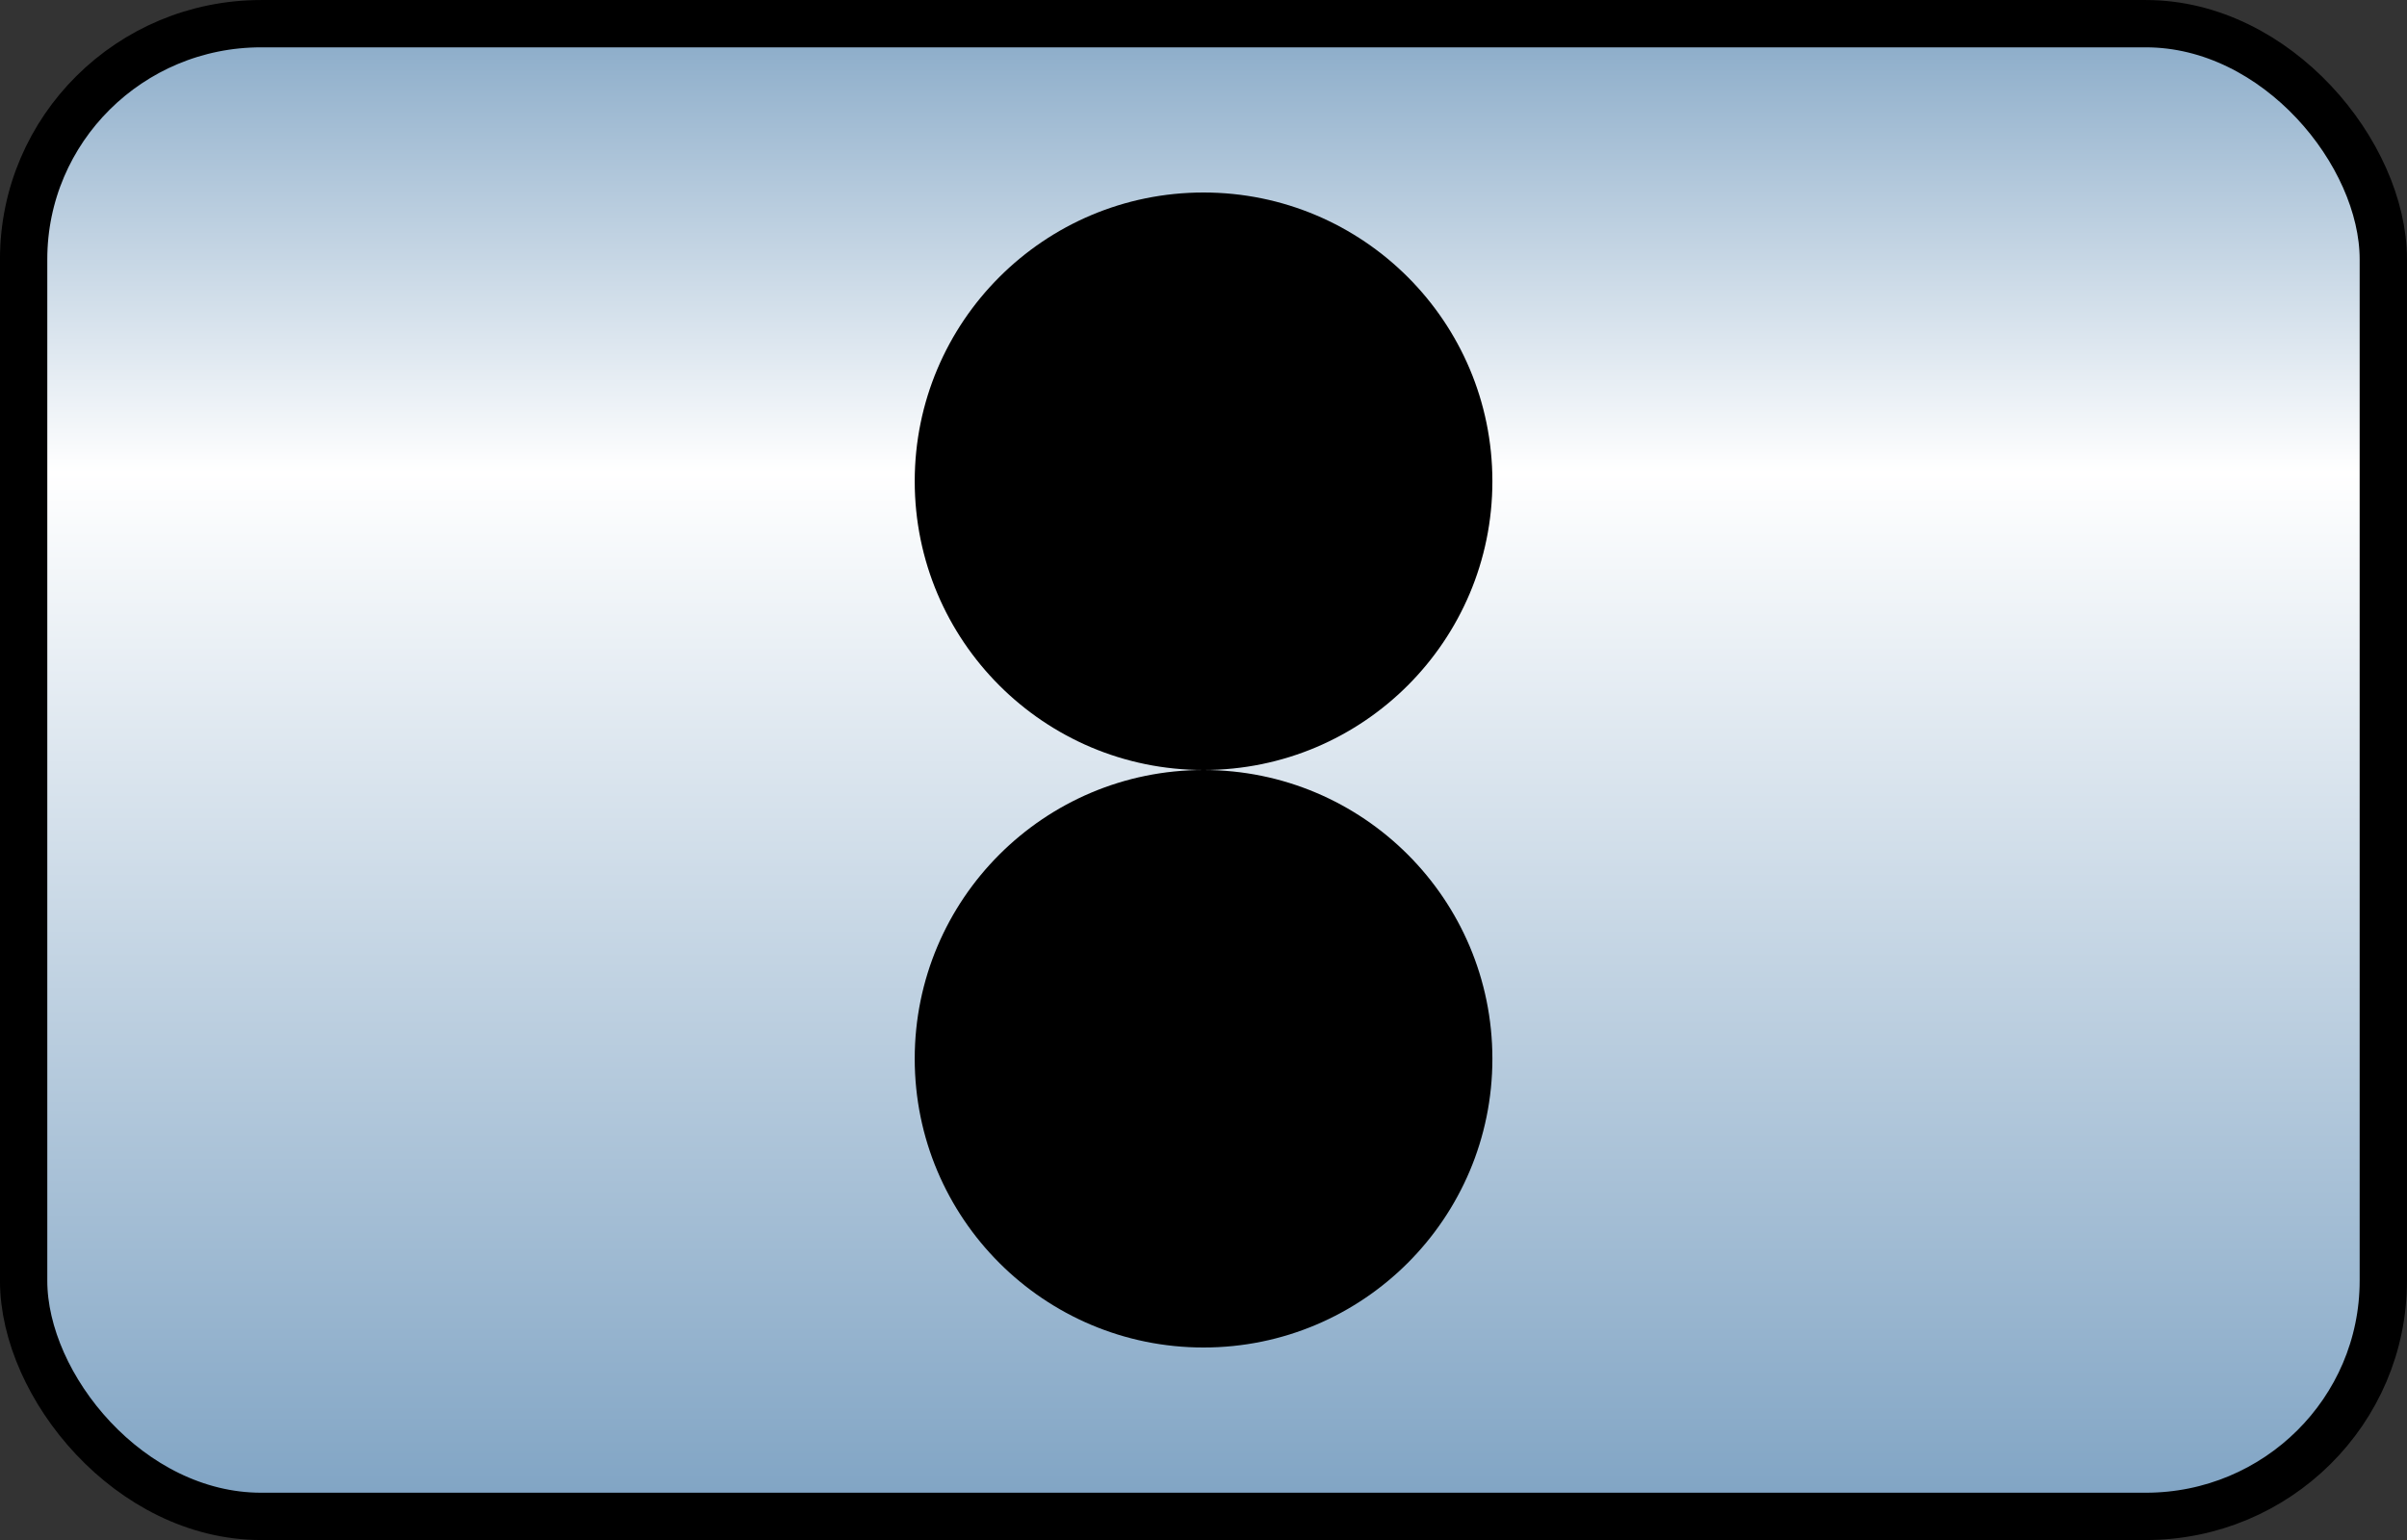 <svg xmlns="http://www.w3.org/2000/svg" xmlns:svg="http://www.w3.org/2000/svg" xmlns:xlink="http://www.w3.org/1999/xlink" id="svg2" width="50" height="32" version="1.1" style="display:inline"><rect width="100%" height="100%" fill="#333333" stroke="none"/><defs id="defs4"><linearGradient id="linearGradient3638"><stop id="stop3640" offset="0" style="stop-color:#80a4c4;stop-opacity:1"/><stop style="stop-color:#fff;stop-opacity:1" id="stop3642" offset=".18"/><stop id="stop3646" offset=".499" style="stop-color:#fff;stop-opacity:1"/><stop id="stop3644" offset="1" style="stop-color:#80a4c4;stop-opacity:1"/></linearGradient><linearGradient id="linearGradient3606"><stop style="stop-color:#80a4c4;stop-opacity:1" id="stop3608" offset="0"/><stop id="stop3614" offset=".317" style="stop-color:#fff;stop-opacity:1"/><stop style="stop-color:#80a4c4;stop-opacity:1" id="stop3610" offset="1"/></linearGradient><linearGradient id="linearGradient3612" x1="50.003" x2="50.003" y1="1012.422" y2="1052.36" gradientTransform="matrix(0.493,0,0,0.786,0.368,224.472)" gradientUnits="userSpaceOnUse" xlink:href="#linearGradient3606"/><linearGradient id="linearGradient3636" x1="50.003" x2="50.003" y1="1012.422" y2="1052.36" gradientUnits="userSpaceOnUse" xlink:href="#linearGradient3638"/></defs><g id="layer1" transform="translate(0,-1020.362)" style="display:inline"><rect id="rect3618" width="49.017" height="31.017" x=".491" y="1020.854" rx="4.933" ry="4.895" style="fill:url(#linearGradient3612);fill-opacity:1;stroke:#000;stroke-width:.983;stroke-linejoin:round;stroke-miterlimit:4;stroke-opacity:1;stroke-dasharray:none;display:inline"/><path style="fill:#000;fill-opacity:1;stroke:none" id="path3731" d="m 17.738,12 c 0,2.761 -2.279,5 -5.089,5 -2.811,0 -5.089,-2.239 -5.089,-5 0,-2.761 2.279,-5 5.089,-5 2.811,0 5.089,2.239 5.089,5 z" transform="matrix(1.179,0,0,1.2,10.088,1015.962)"/><path id="path3733" d="m 17.738,12 c 0,2.761 -2.279,5 -5.089,5 -2.811,0 -5.089,-2.239 -5.089,-5 0,-2.761 2.279,-5 5.089,-5 2.811,0 5.089,2.239 5.089,5 z" transform="matrix(1.179,0,0,1.2,10.088,1027.962)" style="fill:#000;fill-opacity:1;stroke:none"/></g></svg>